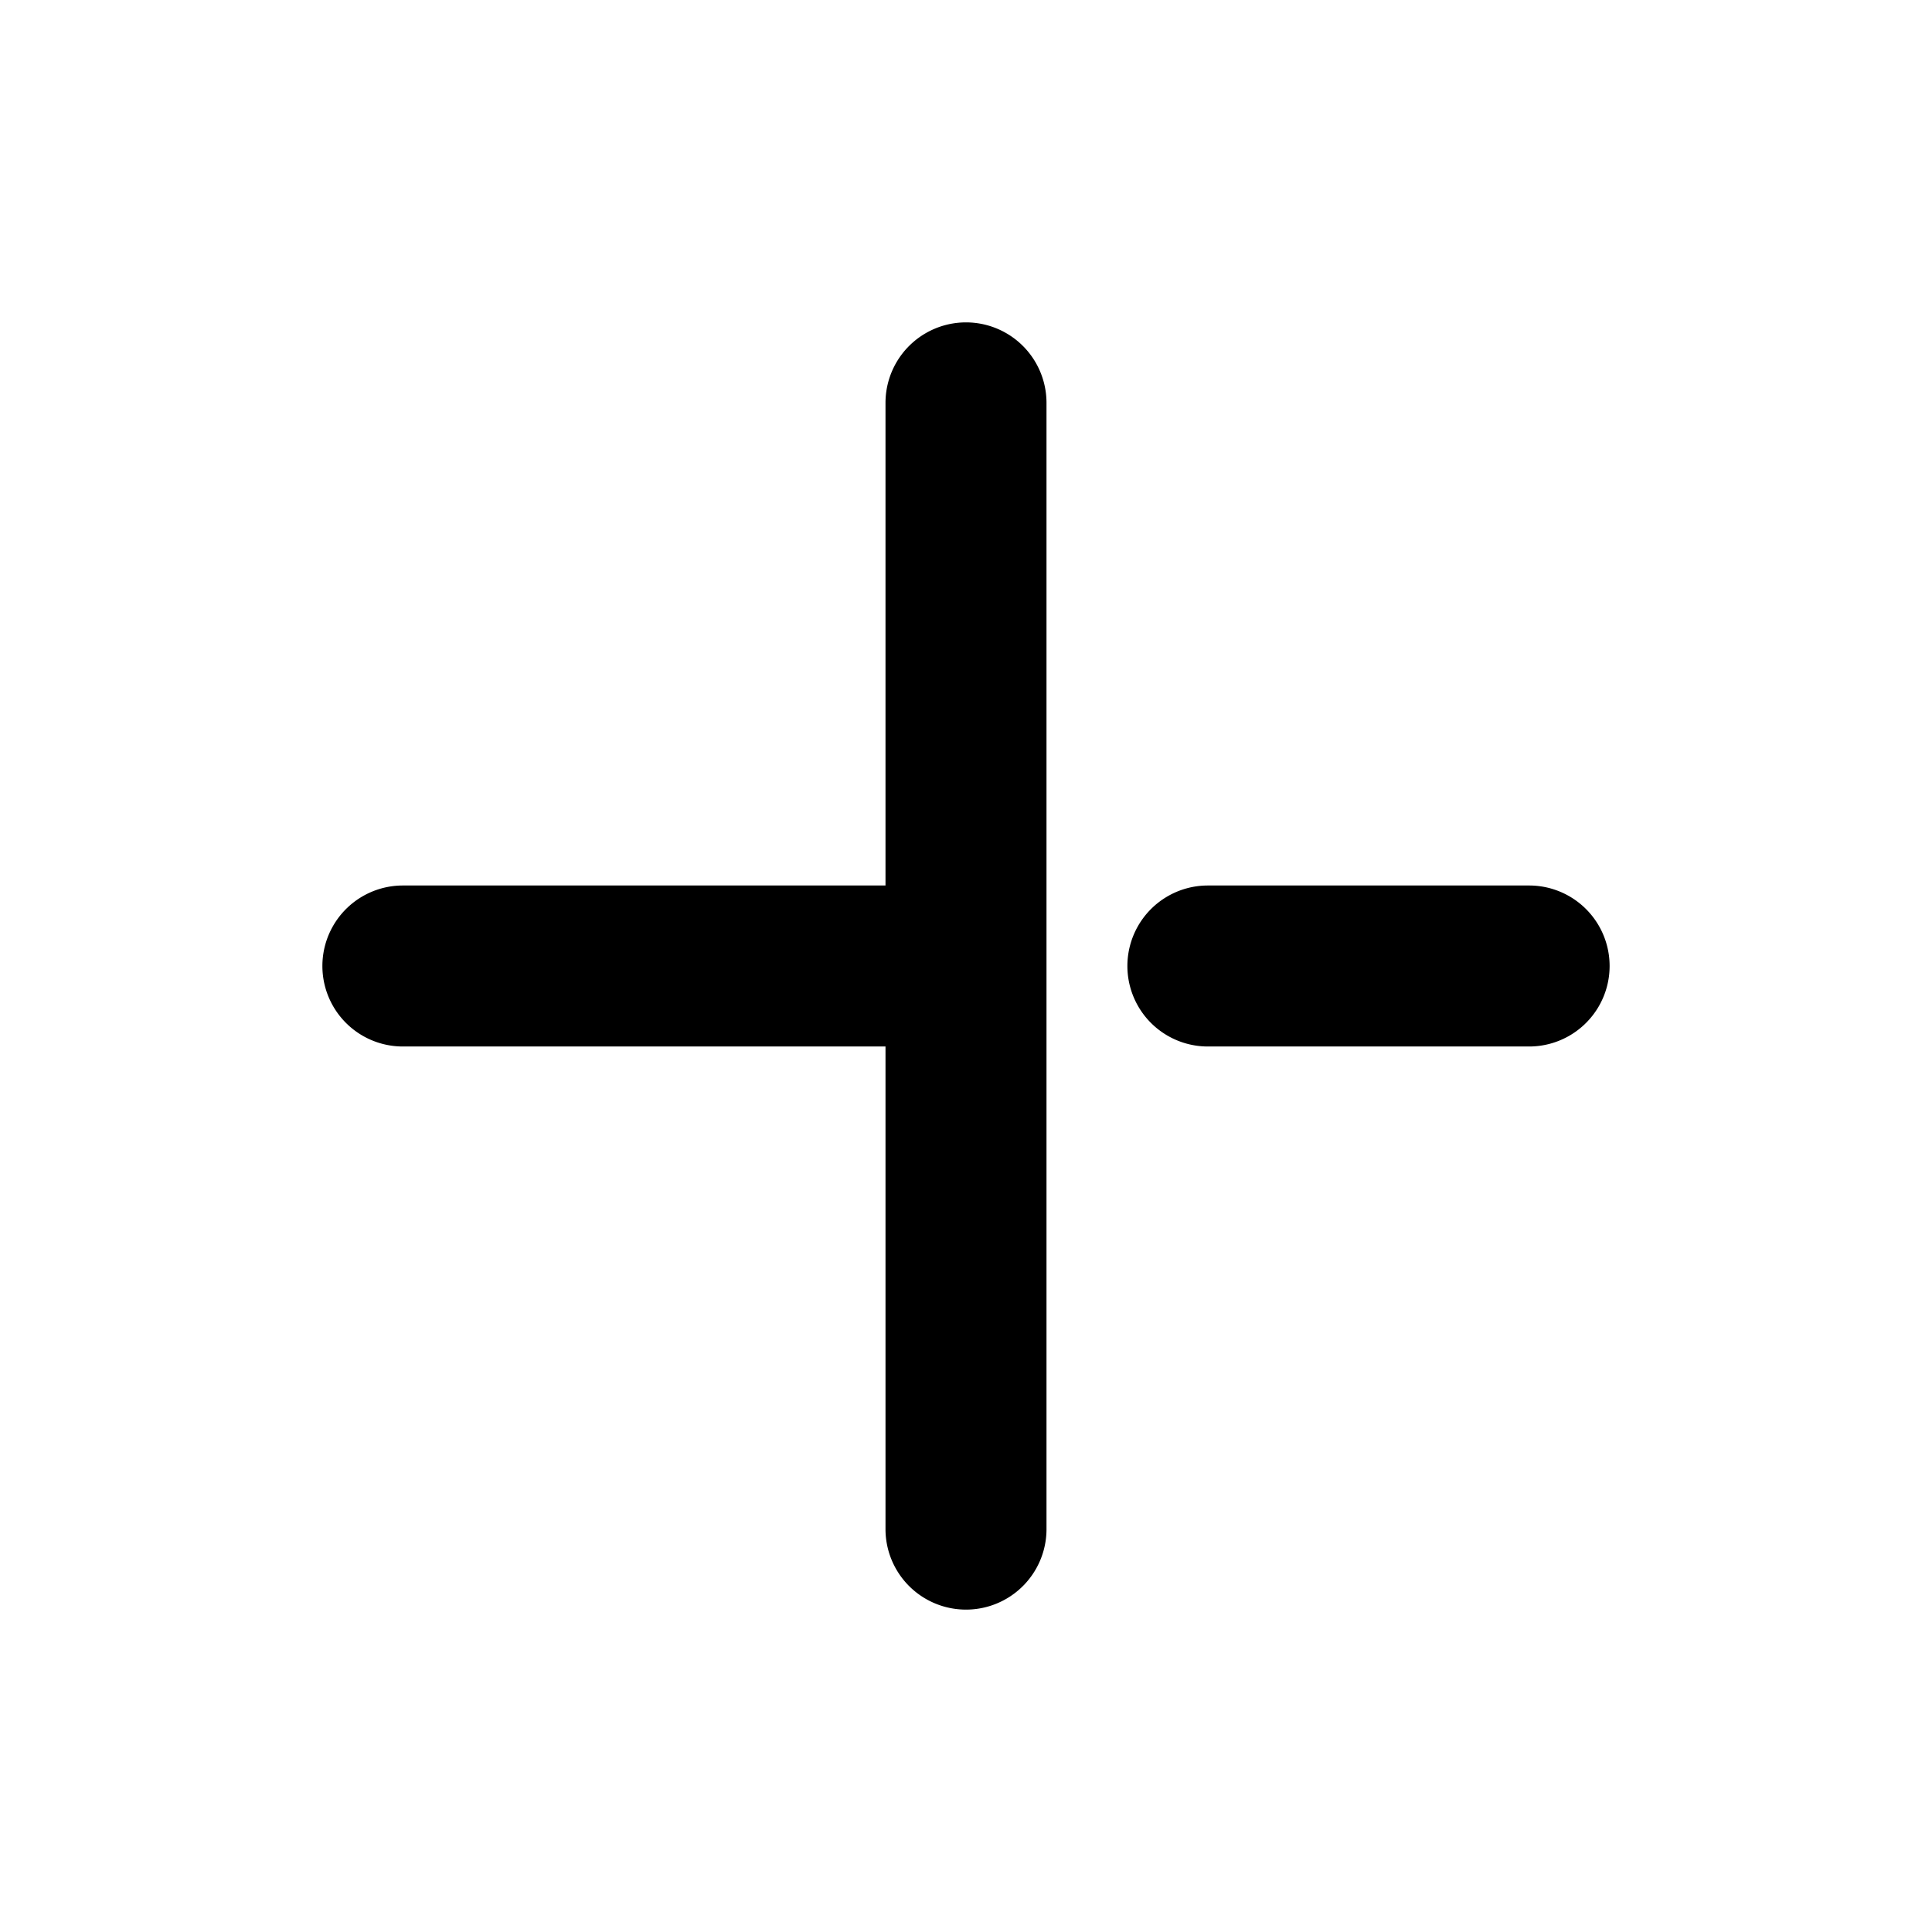 <svg t="1640964064291" class="icon" viewBox="0 0 1024 1024" version="1.1" xmlns="http://www.w3.org/2000/svg" p-id="2931" width="128" height="128"><path d="M640 469.333h170.667a42.667 42.667 0 0 1 0 85.333h-170.667a42.667 42.667 0 0 1 0-85.333z m-85.333 341.333a42.667 42.667 0 0 1-85.333 0v-256H213.333a42.667 42.667 0 0 1 0-85.333h256V213.333a42.667 42.667 0 0 1 85.333 0v597.333z" p-id="2932"></path></svg>